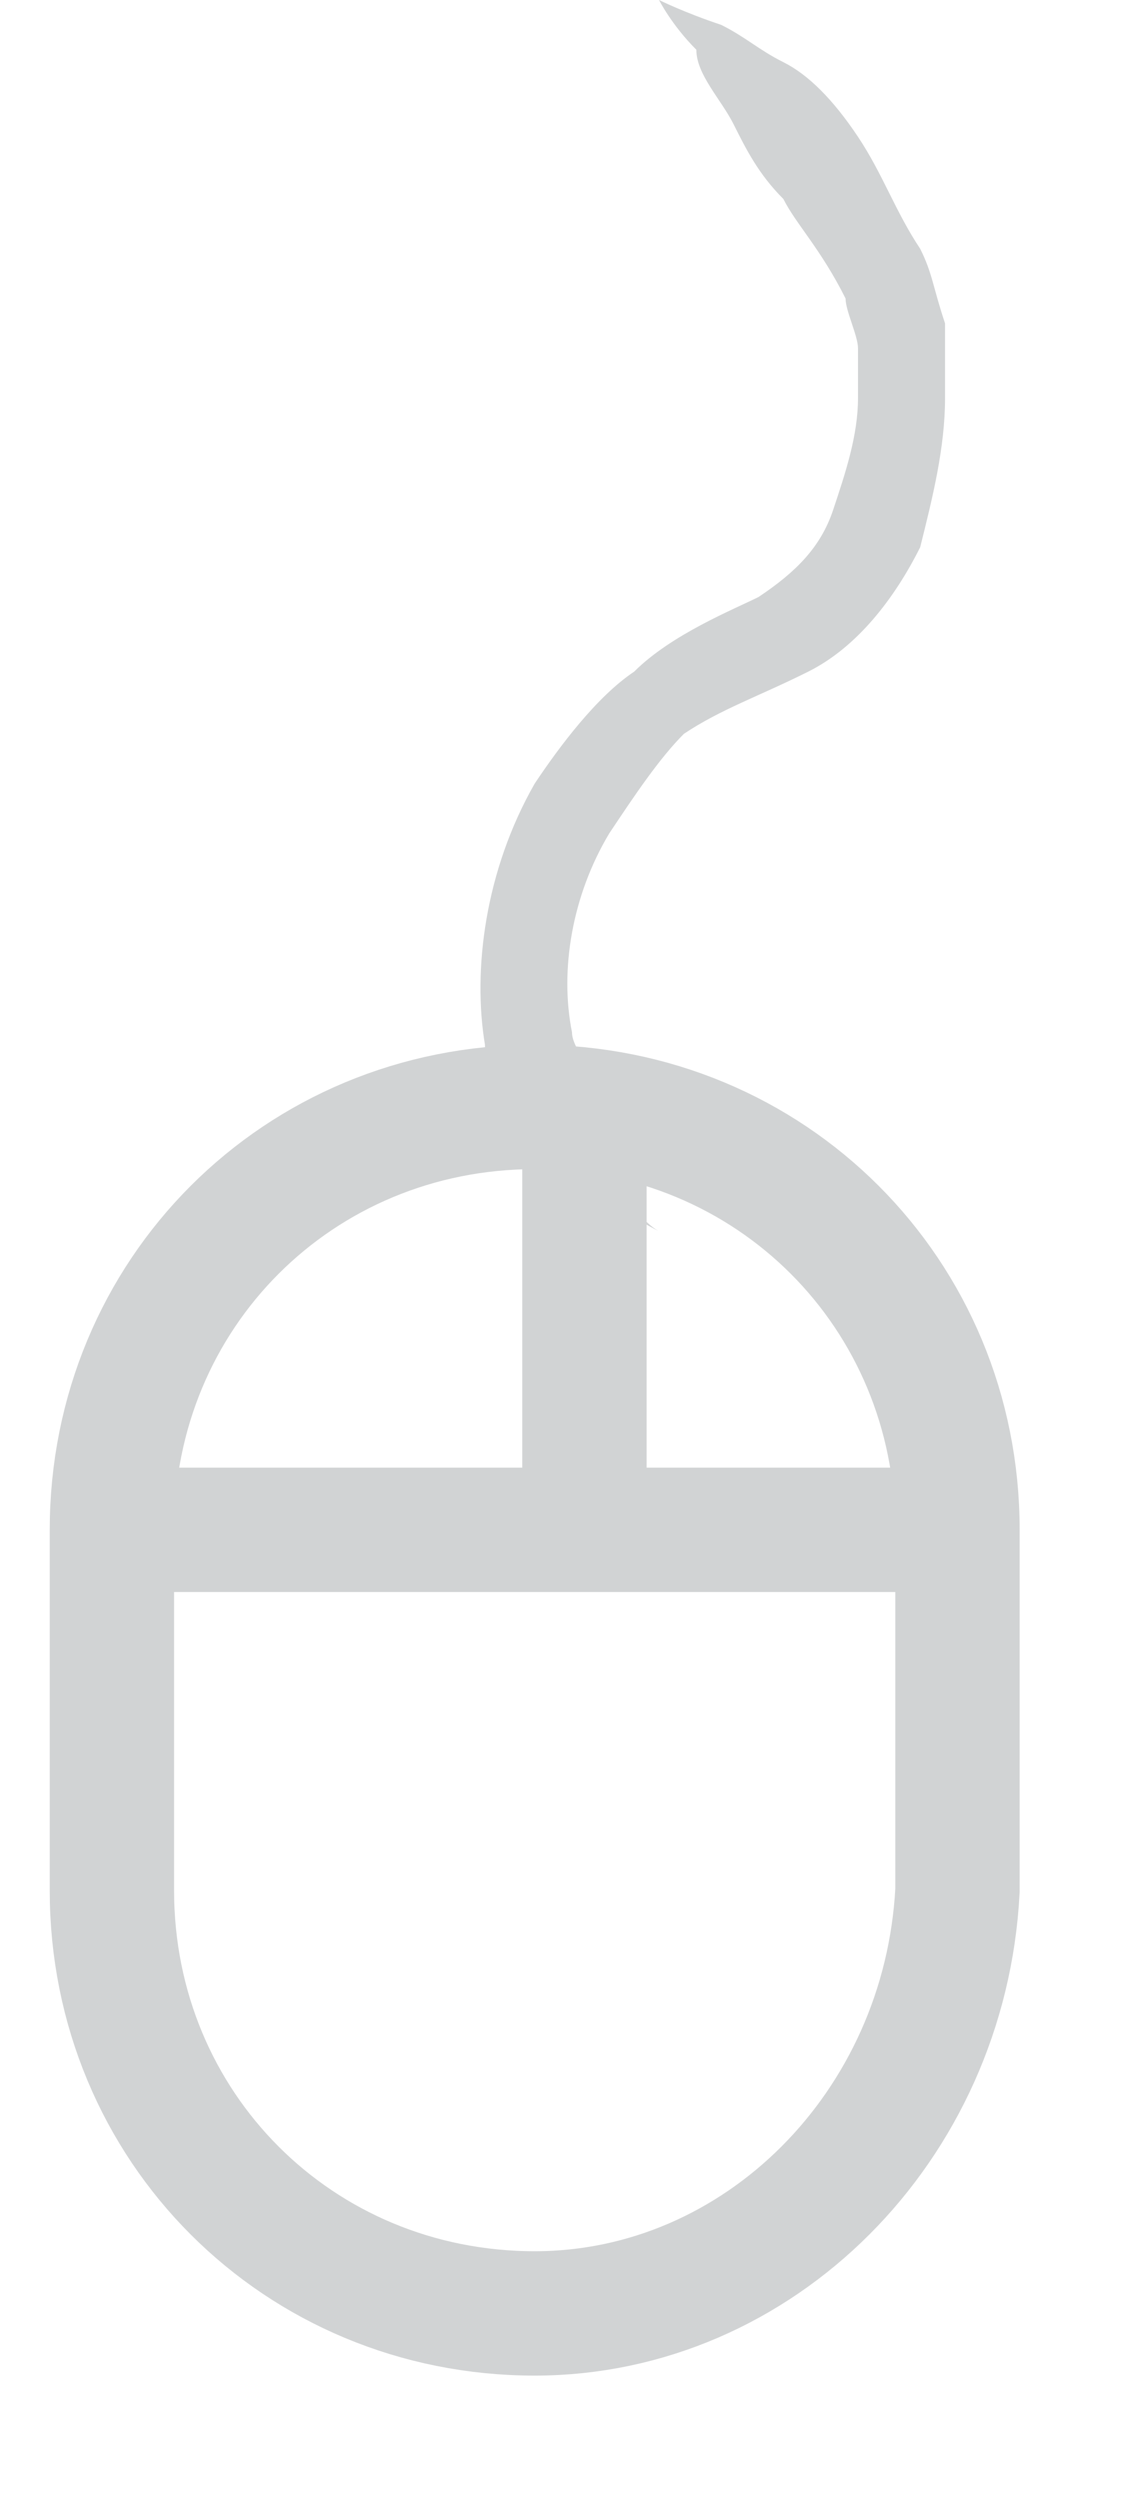 <?xml version="1.0" encoding="utf-8"?>
<!-- Generator: Adobe Illustrator 18.1.1, SVG Export Plug-In . SVG Version: 6.00 Build 0)  -->
<svg version="1.1" id="Layer_1" xmlns="http://www.w3.org/2000/svg" xmlns:xlink="http://www.w3.org/1999/xlink" x="0px" y="0px"
	 viewBox="0 0 9.2 20.1" enable-background="new 0 0 9.2 20.1" xml:space="preserve">
<g>
	<path fill="none" stroke="#D1D3D4" stroke-miterlimit="10" d="M4.3,18.6L4.3,18.6c-1.9,0-3.4-1.5-3.4-3.4l0-2.9
		c0-1.9,1.5-3.4,3.4-3.4h0c1.9,0,3.4,1.5,3.4,3.4v2.9C7.6,17.1,6.1,18.6,4.3,18.6z"/>
	<g>
		<path fill="#D1D3D4" d="M5.3,9.9c0,0-0.2-0.1-0.5-0.3C4.6,9.6,4.5,9.4,4.3,9.2C4.2,9.1,4.1,9,4,8.9C4,8.7,3.9,8.6,3.9,8.4
			C3.8,7.8,3.9,7,4.3,6.3c0.2-0.3,0.5-0.7,0.8-0.9c0.3-0.3,0.8-0.5,1-0.6c0.3-0.2,0.5-0.4,0.6-0.7c0.1-0.3,0.2-0.6,0.2-0.9l0-0.1
			c0,0,0-0.1,0-0.1c0-0.1,0-0.2,0-0.2c0-0.1-0.1-0.3-0.1-0.4C6.6,2,6.4,1.8,6.3,1.6C6.1,1.4,6,1.2,5.9,1C5.8,0.8,5.6,0.6,5.6,0.4
			C5.4,0.2,5.3,0,5.3,0s0.2,0.1,0.5,0.2c0.2,0.1,0.3,0.2,0.5,0.3c0.2,0.1,0.4,0.3,0.6,0.6C7.1,1.4,7.2,1.7,7.4,2
			c0.1,0.2,0.1,0.3,0.2,0.6c0,0.1,0,0.2,0,0.3c0,0.1,0,0.1,0,0.2l0,0.1c0,0.4-0.1,0.8-0.2,1.2c-0.2,0.4-0.5,0.8-0.9,1
			C6.1,5.6,5.8,5.7,5.5,5.9C5.3,6.1,5.1,6.4,4.9,6.7C4.6,7.2,4.5,7.8,4.6,8.3c0,0.1,0.1,0.2,0.1,0.3c0,0.1,0,0.2,0.1,0.3
			C4.9,9.1,4.9,9.3,5,9.5C5.1,9.8,5.3,9.9,5.3,9.9z"/>
	</g>
	<line fill="none" stroke="#D1D3D4" stroke-miterlimit="10" x1="0.9" y1="12.3" x2="7.6" y2="12.3"/>
	<line fill="none" stroke="#D1D3D4" stroke-miterlimit="10" x1="4.7" y1="8.9" x2="4.7" y2="12.3"/>
</g>
</svg>
